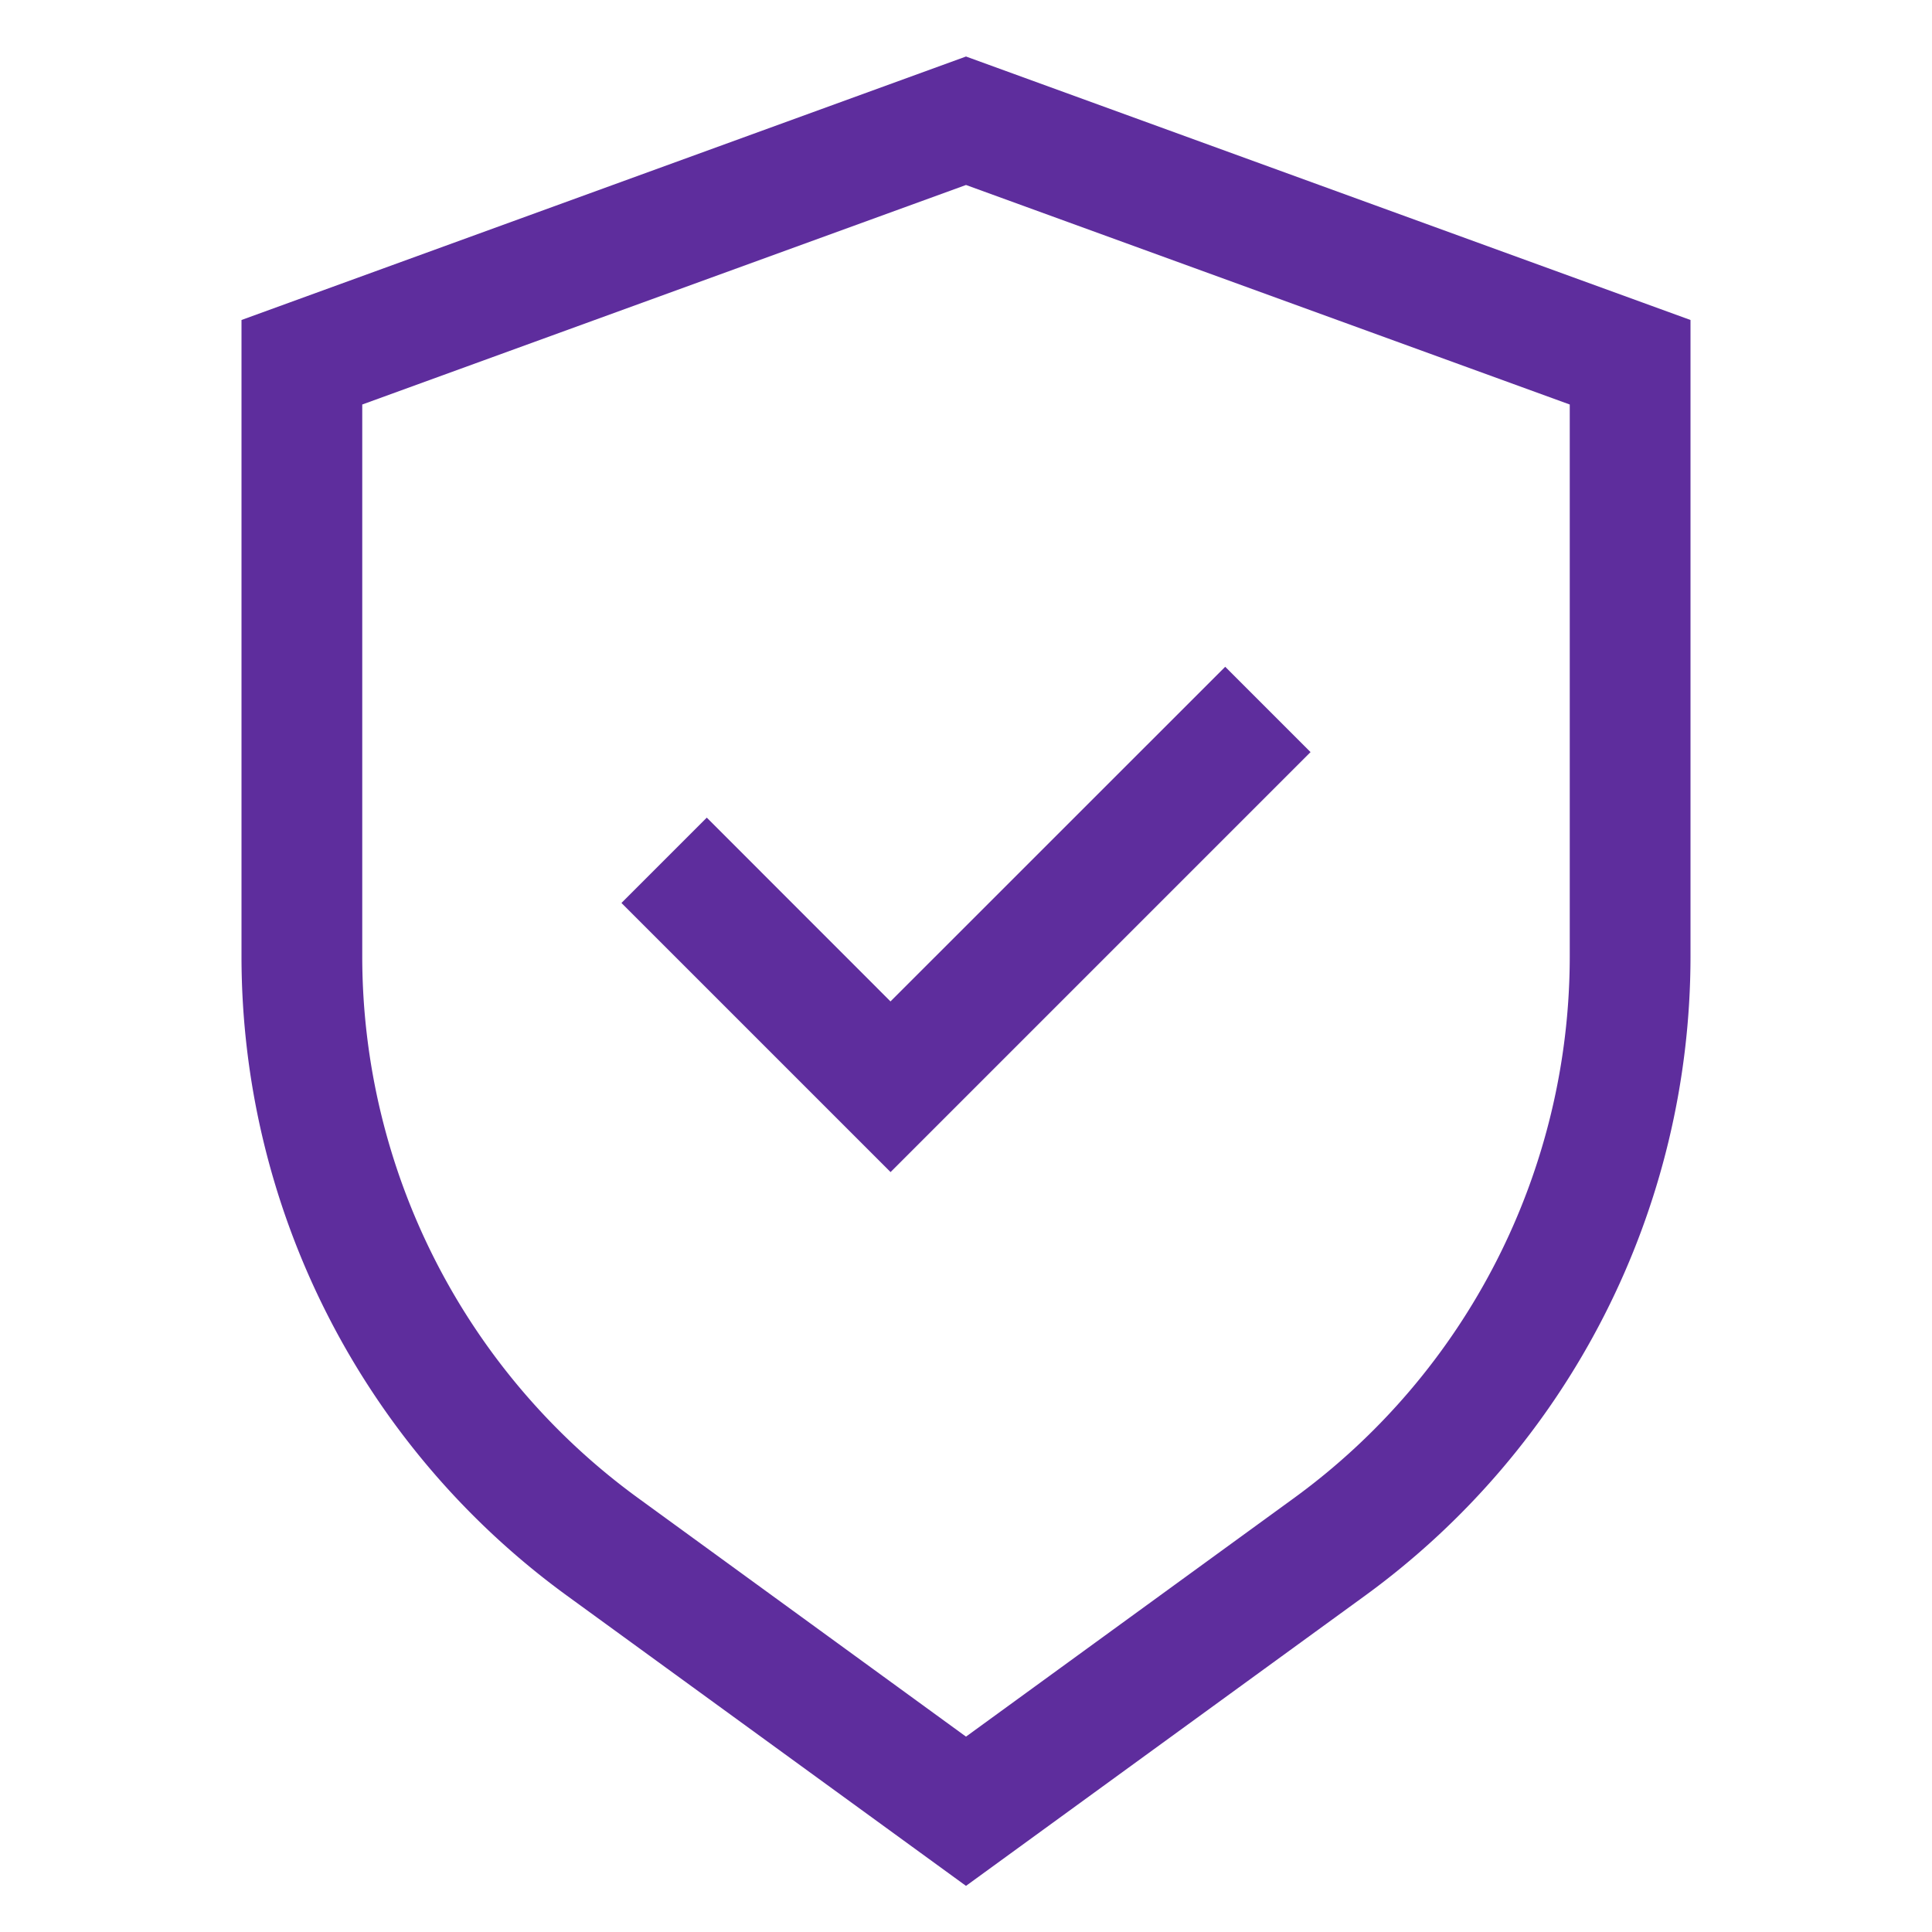<svg width="24" height="24" fill="none" xmlns="http://www.w3.org/2000/svg"><path d="M12 .702L3 3.975v7.917a9.825 9.825 0 004.036 7.925L12 23.427l4.964-3.61A9.825 9.825 0 0021 11.892V3.975L12 .702zm7.5 11.19a8.325 8.325 0 01-3.418 6.712L12 21.573l-4.082-2.97a8.325 8.325 0 01-3.418-6.71V5.025L12 2.298l7.5 2.727v6.867z" fill="#5E2D9D"/><path d="M8.78 10.157l-1.06 1.06 3.343 3.343 5.217-5.217-1.06-1.06-4.158 4.157-2.282-2.283z" fill="#5E2D9D"/></svg>